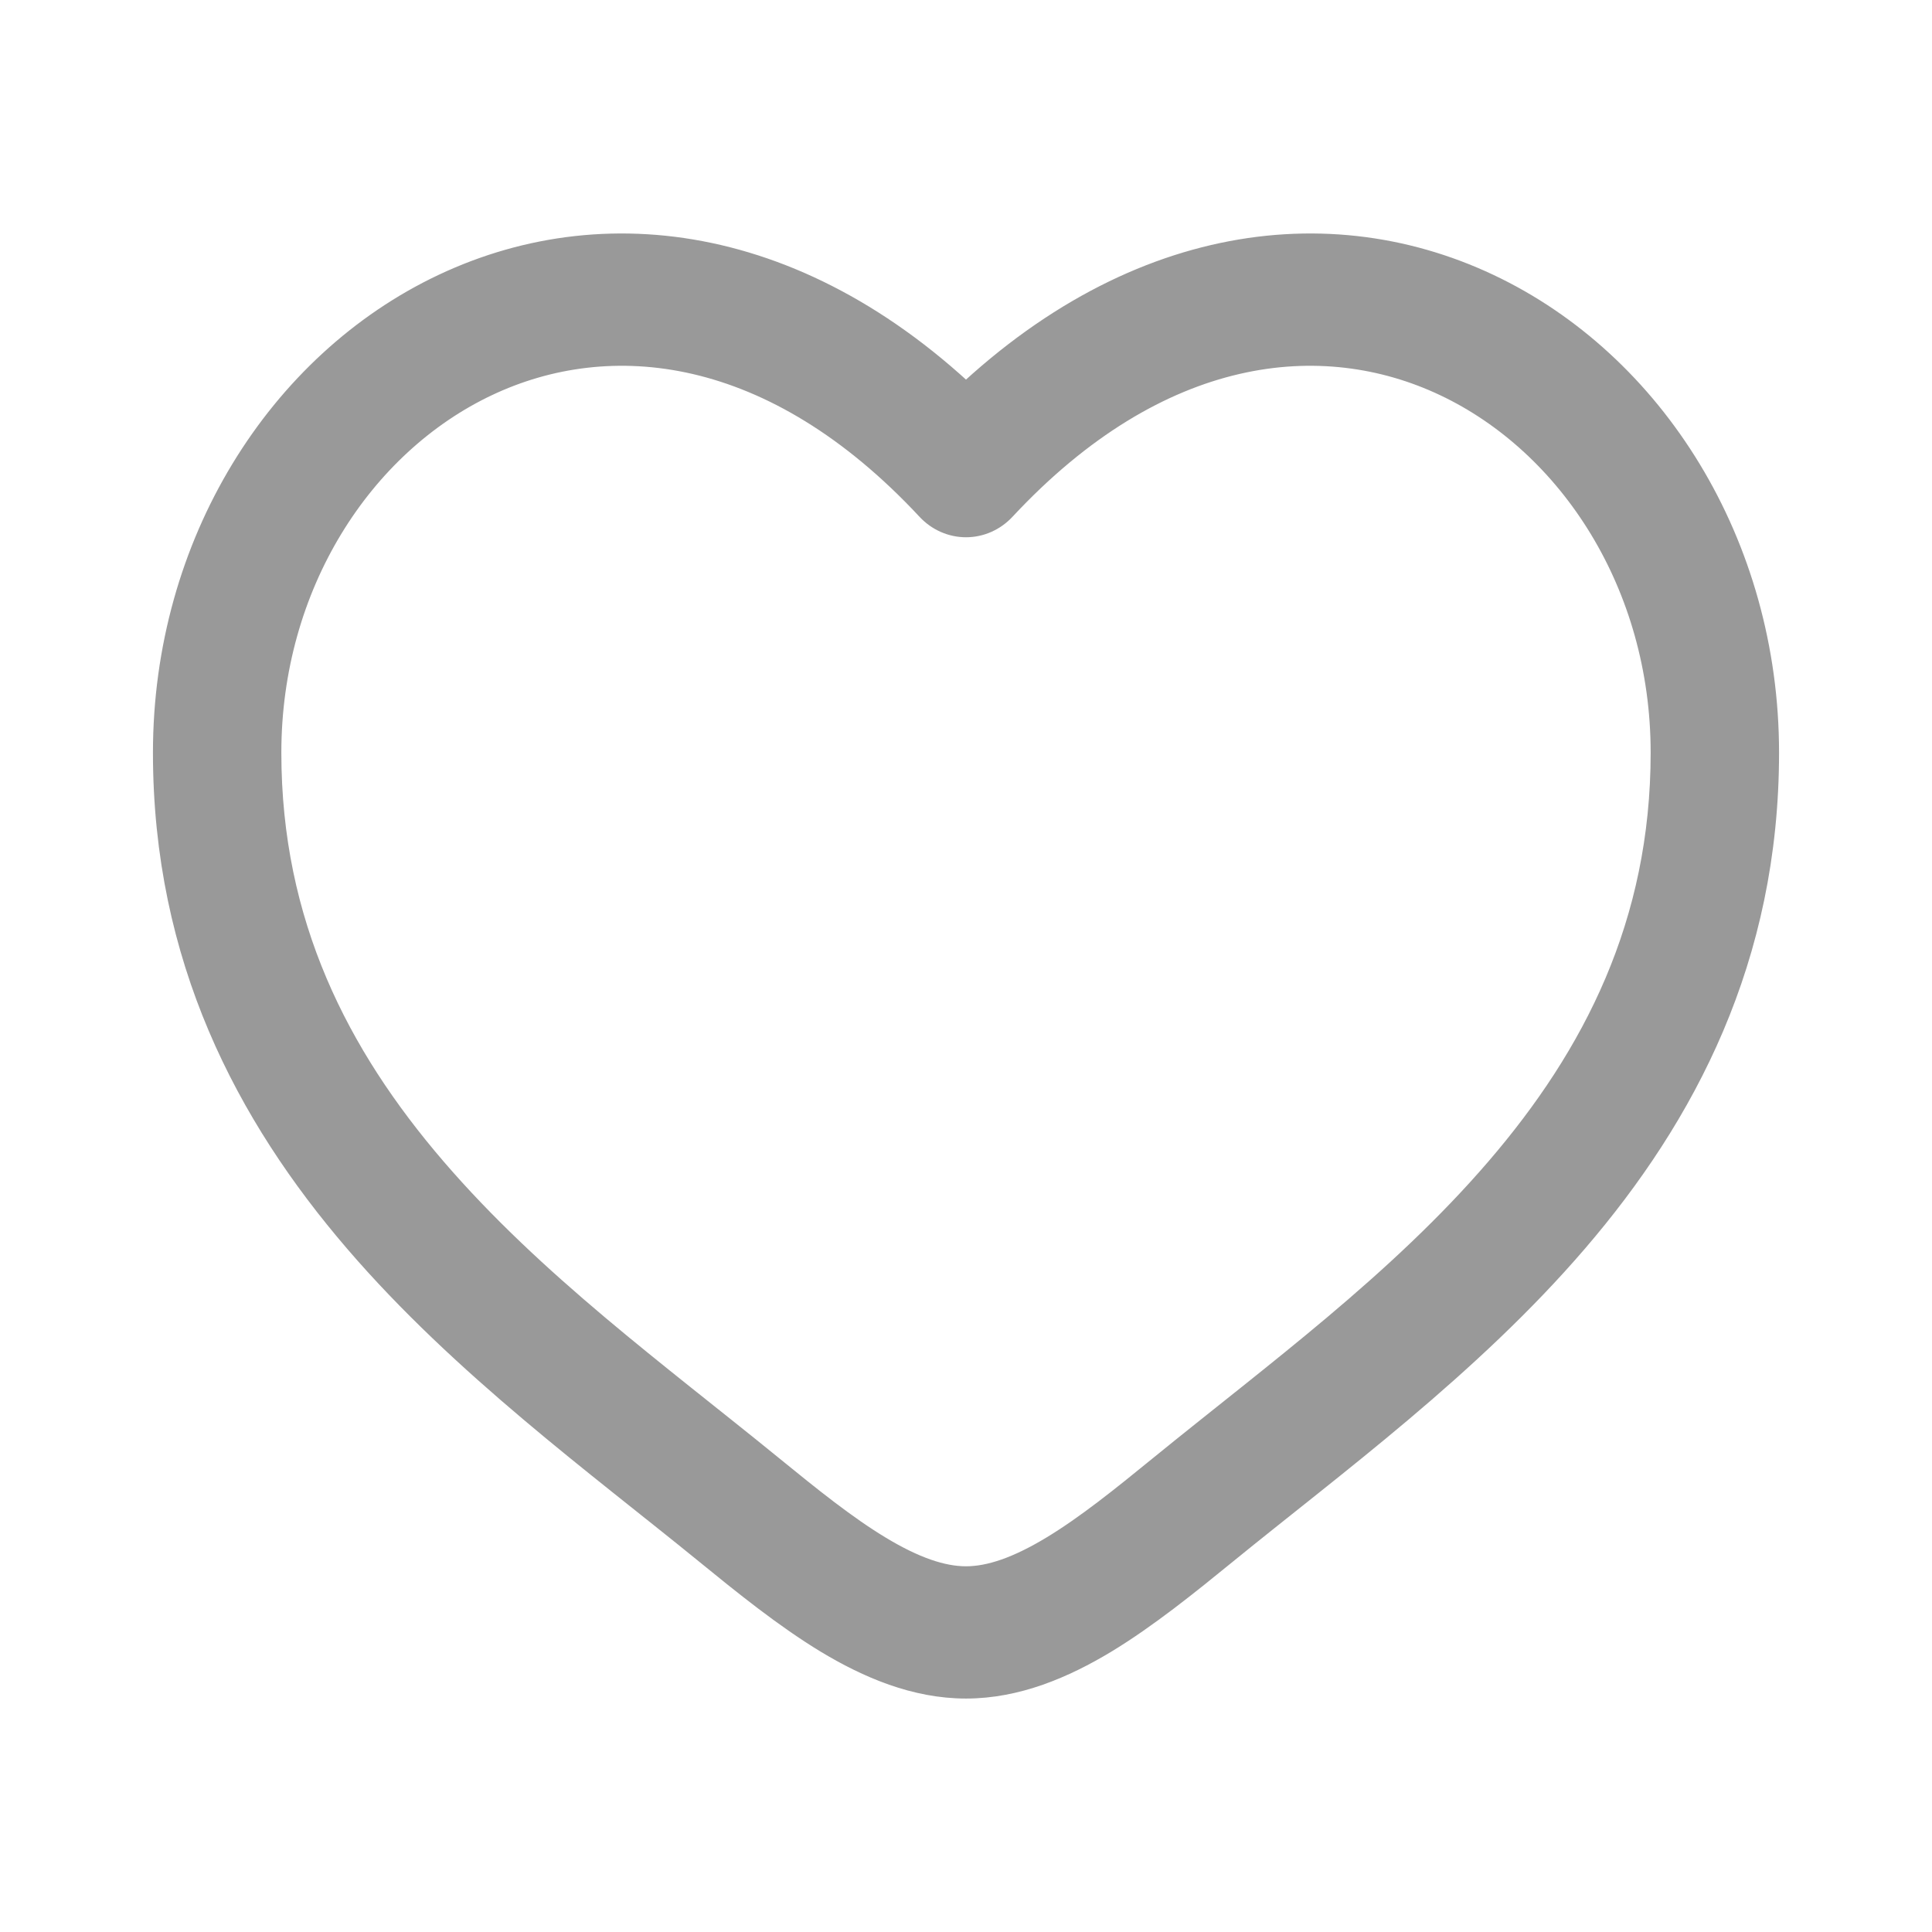 <svg width="24" height="24" viewBox="0 0 24 24" fill="none" xmlns="http://www.w3.org/2000/svg">
<path d="M12 5.853L11.497 6.353C11.629 6.494 11.81 6.574 12 6.574C12.19 6.574 12.371 6.494 12.503 6.353L12 5.853ZM9.606 18.184C8.196 17.035 6.654 15.913 5.431 14.489C4.232 13.093 3.395 11.464 3.395 9.35H2C2 11.914 3.033 13.87 4.388 15.447C5.718 16.996 7.415 18.235 8.742 19.317L9.606 18.184ZM3.395 9.35C3.395 7.282 4.526 5.547 6.069 4.818C7.568 4.109 9.583 4.297 11.497 6.353L12.503 5.353C10.231 2.913 7.595 2.511 5.489 3.506C3.428 4.48 2 6.742 2 9.35H3.395ZM8.742 19.317C9.218 19.705 9.73 20.119 10.248 20.433C10.766 20.745 11.358 21 12 21V19.557C11.712 19.557 11.373 19.441 10.952 19.187C10.531 18.933 10.095 18.583 9.606 18.184L8.742 19.317ZM15.258 19.317C16.585 18.235 18.282 16.996 19.612 15.447C20.967 13.87 22 11.914 22 9.35H20.605C20.605 11.464 19.768 13.093 18.569 14.489C17.346 15.913 15.804 17.035 14.394 18.184L15.258 19.317ZM22 9.35C22 6.742 20.572 4.48 18.511 3.506C16.405 2.511 13.769 2.913 11.497 5.353L12.503 6.353C14.417 4.297 16.431 4.109 17.931 4.818C19.474 5.547 20.605 7.282 20.605 9.35H22ZM14.394 18.184C13.905 18.583 13.469 18.933 13.048 19.187C12.627 19.441 12.288 19.557 12 19.557V21C12.642 21 13.234 20.745 13.752 20.433C14.27 20.119 14.782 19.705 15.258 19.317L14.394 18.184Z" fill="#999999"/>
<path d="M9.174 18.75L9.606 18.184M9.606 18.184C8.196 17.035 6.654 15.913 5.431 14.489C4.232 13.093 3.395 11.464 3.395 9.35M9.606 18.184L8.742 19.317M9.606 18.184C10.095 18.583 10.531 18.933 10.952 19.187C11.373 19.441 11.712 19.557 12 19.557M11.497 6.353L12 5.853L12.503 6.353M11.497 6.353C11.629 6.494 11.81 6.574 12 6.574C12.19 6.574 12.371 6.494 12.503 6.353M11.497 6.353C9.583 4.297 7.568 4.109 6.069 4.818C4.526 5.547 3.395 7.282 3.395 9.35M11.497 6.353L12.503 5.353C10.231 2.913 7.595 2.511 5.489 3.506C3.428 4.48 2 6.742 2 9.35M12.503 6.353L11.497 5.353C13.769 2.913 16.405 2.511 18.511 3.506C20.572 4.48 22 6.742 22 9.35M12.503 6.353C14.417 4.297 16.431 4.109 17.931 4.818C19.474 5.547 20.605 7.282 20.605 9.35M14.826 18.75L15.258 19.317M15.258 19.317C16.585 18.235 18.282 16.996 19.612 15.447C20.967 13.87 22 11.914 22 9.35M15.258 19.317L14.394 18.184M15.258 19.317C14.782 19.705 14.27 20.119 13.752 20.433C13.234 20.745 12.642 21 12 21M3.395 9.35H2M2 9.35C2 11.914 3.033 13.87 4.388 15.447C5.718 16.996 7.415 18.235 8.742 19.317M8.742 19.317C9.218 19.705 9.73 20.119 10.248 20.433C10.766 20.745 11.358 21 12 21M12 21V19.557M12 19.557C12.288 19.557 12.627 19.441 13.048 19.187C13.469 18.933 13.905 18.583 14.394 18.184M22 9.35H20.605M20.605 9.35C20.605 11.464 19.768 13.093 18.569 14.489C17.346 15.913 15.804 17.035 14.394 18.184" stroke="#999999" stroke-width="0.2"/>
</svg>
